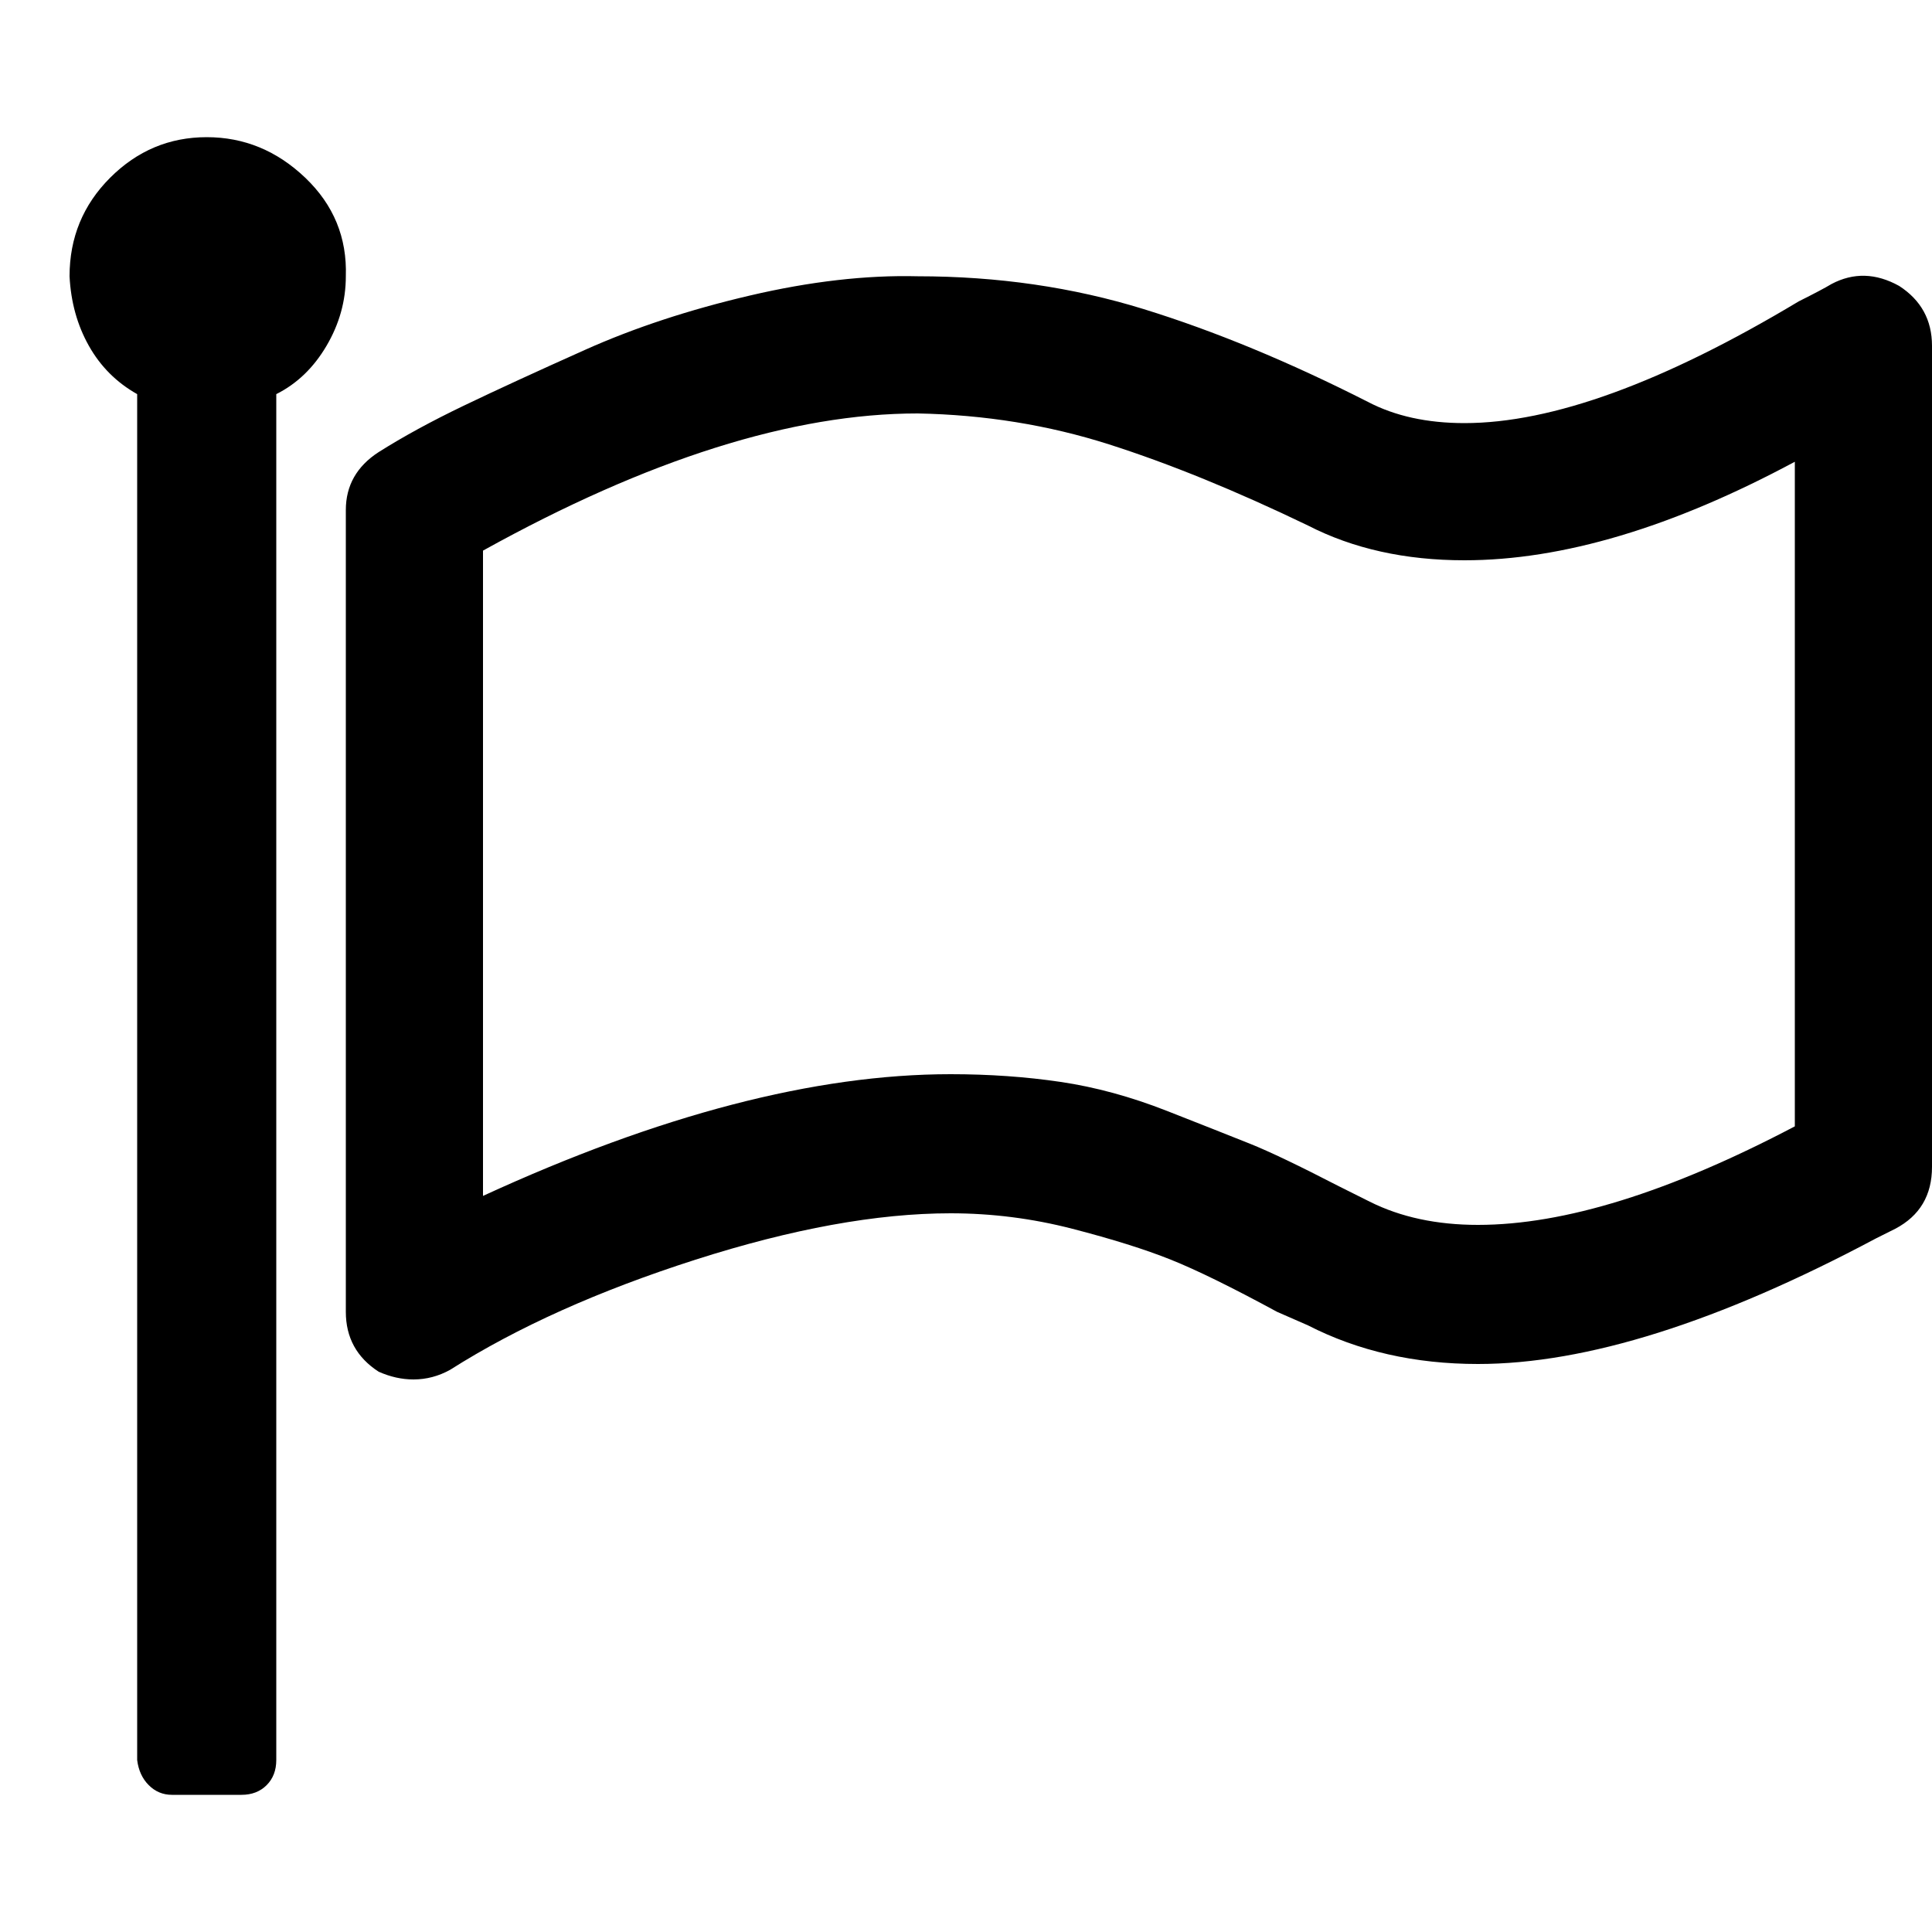 <svg xmlns="http://www.w3.org/2000/svg" viewBox="0 0 1000 1000"><path d="M929 583V239q-95 51-171 51-46 0-81-18-56-27-103-42t-99-16q-97 0-225 71v334q137-63 242-63 30 0 57 4t55 15 43 17 46 22l16 8q24 12 56 12 67 0 164-51zM179 143q0 19-10 36t-26 25v707q0 8-5 13t-13 5H89q-7 0-12-5t-6-13V204q-16-9-25-25t-10-36q0-30 21-51t50-21 51 21 21 51zm821 36v425q0 22-19 32l-10 5q-122 65-206 65-49 0-88-20l-16-7q-35-19-55-27t-51-16-63-8q-57 0-132 24t-127 57q-9 5-19 5-9 0-18-4-17-11-17-31V264q0-19 17-30 19-12 44-24t63-29 85-28 87-10q62 0 117 17t116 48q21 11 50 11 68 0 173-63 12-6 17-9 17-9 35 1 17 11 17 31z"/></svg>